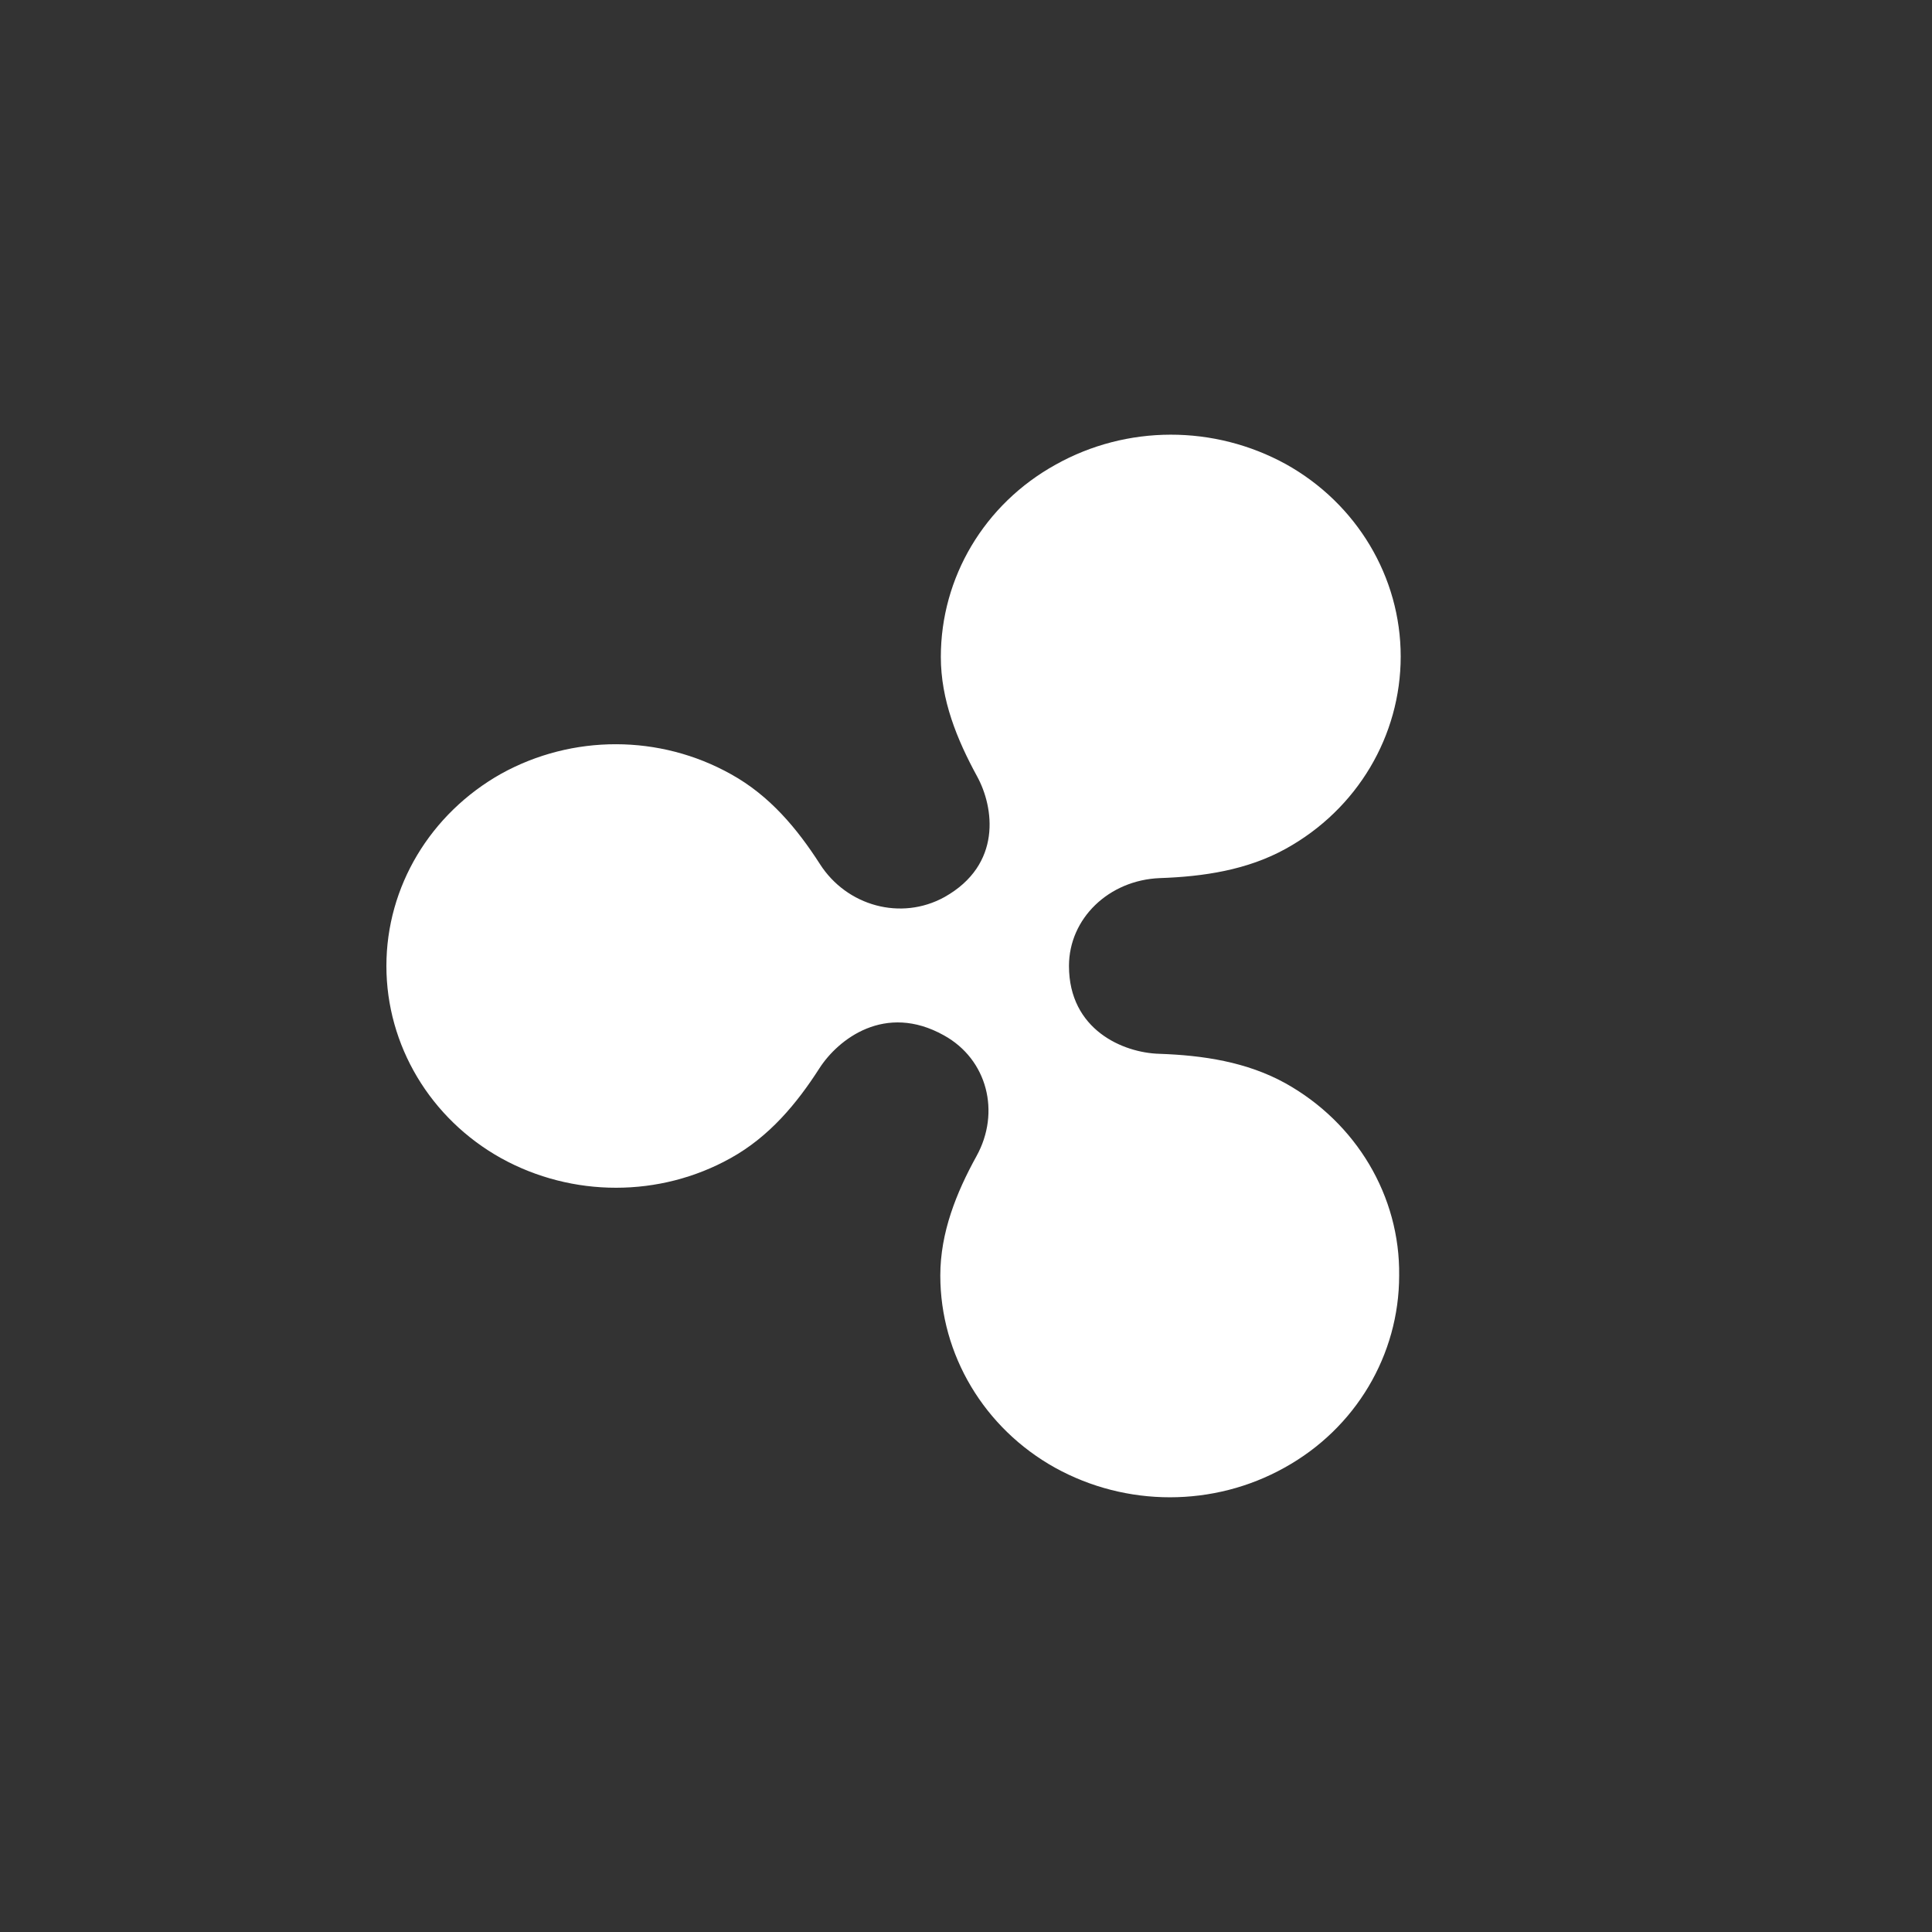 <svg width="40" height="40" viewBox="0 0 40 40" fill="none" xmlns="http://www.w3.org/2000/svg">
<rect x="0" y="0" width="40" height="40" fill="#333333" stroke="none"/>
<path d="M26.614 22.428C25.812 21.984 24.903 21.849 24.004 21.818C23.255 21.798 22.132 21.322 22.132 19.999C22.132 19.017 22.956 18.221 24.015 18.18C24.913 18.149 25.823 18.015 26.625 17.57C28.101 16.753 29 15.234 29 13.591C29 11.947 28.091 10.428 26.625 9.611C25.138 8.794 23.33 8.794 21.854 9.621C20.378 10.438 19.479 11.957 19.479 13.601C19.479 14.49 19.811 15.306 20.228 16.071C20.581 16.712 20.752 17.901 19.554 18.573C18.655 19.069 17.532 18.759 16.976 17.89C16.505 17.157 15.938 16.474 15.136 16.03C13.659 15.203 11.851 15.203 10.375 16.02C8.909 16.846 8 18.356 8 19.999C8 21.643 8.909 23.162 10.375 23.979C11.851 24.795 13.659 24.795 15.125 23.979C15.927 23.534 16.494 22.852 16.965 22.118C17.35 21.519 18.323 20.754 19.543 21.436C20.442 21.932 20.72 23.028 20.217 23.937C19.8 24.692 19.468 25.519 19.468 26.408C19.468 28.051 20.378 29.571 21.843 30.387C23.319 31.204 25.127 31.204 26.593 30.387C28.069 29.571 28.968 28.051 28.968 26.408C28.989 24.764 28.08 23.245 26.614 22.428Z" fill="white"/>
</svg>
